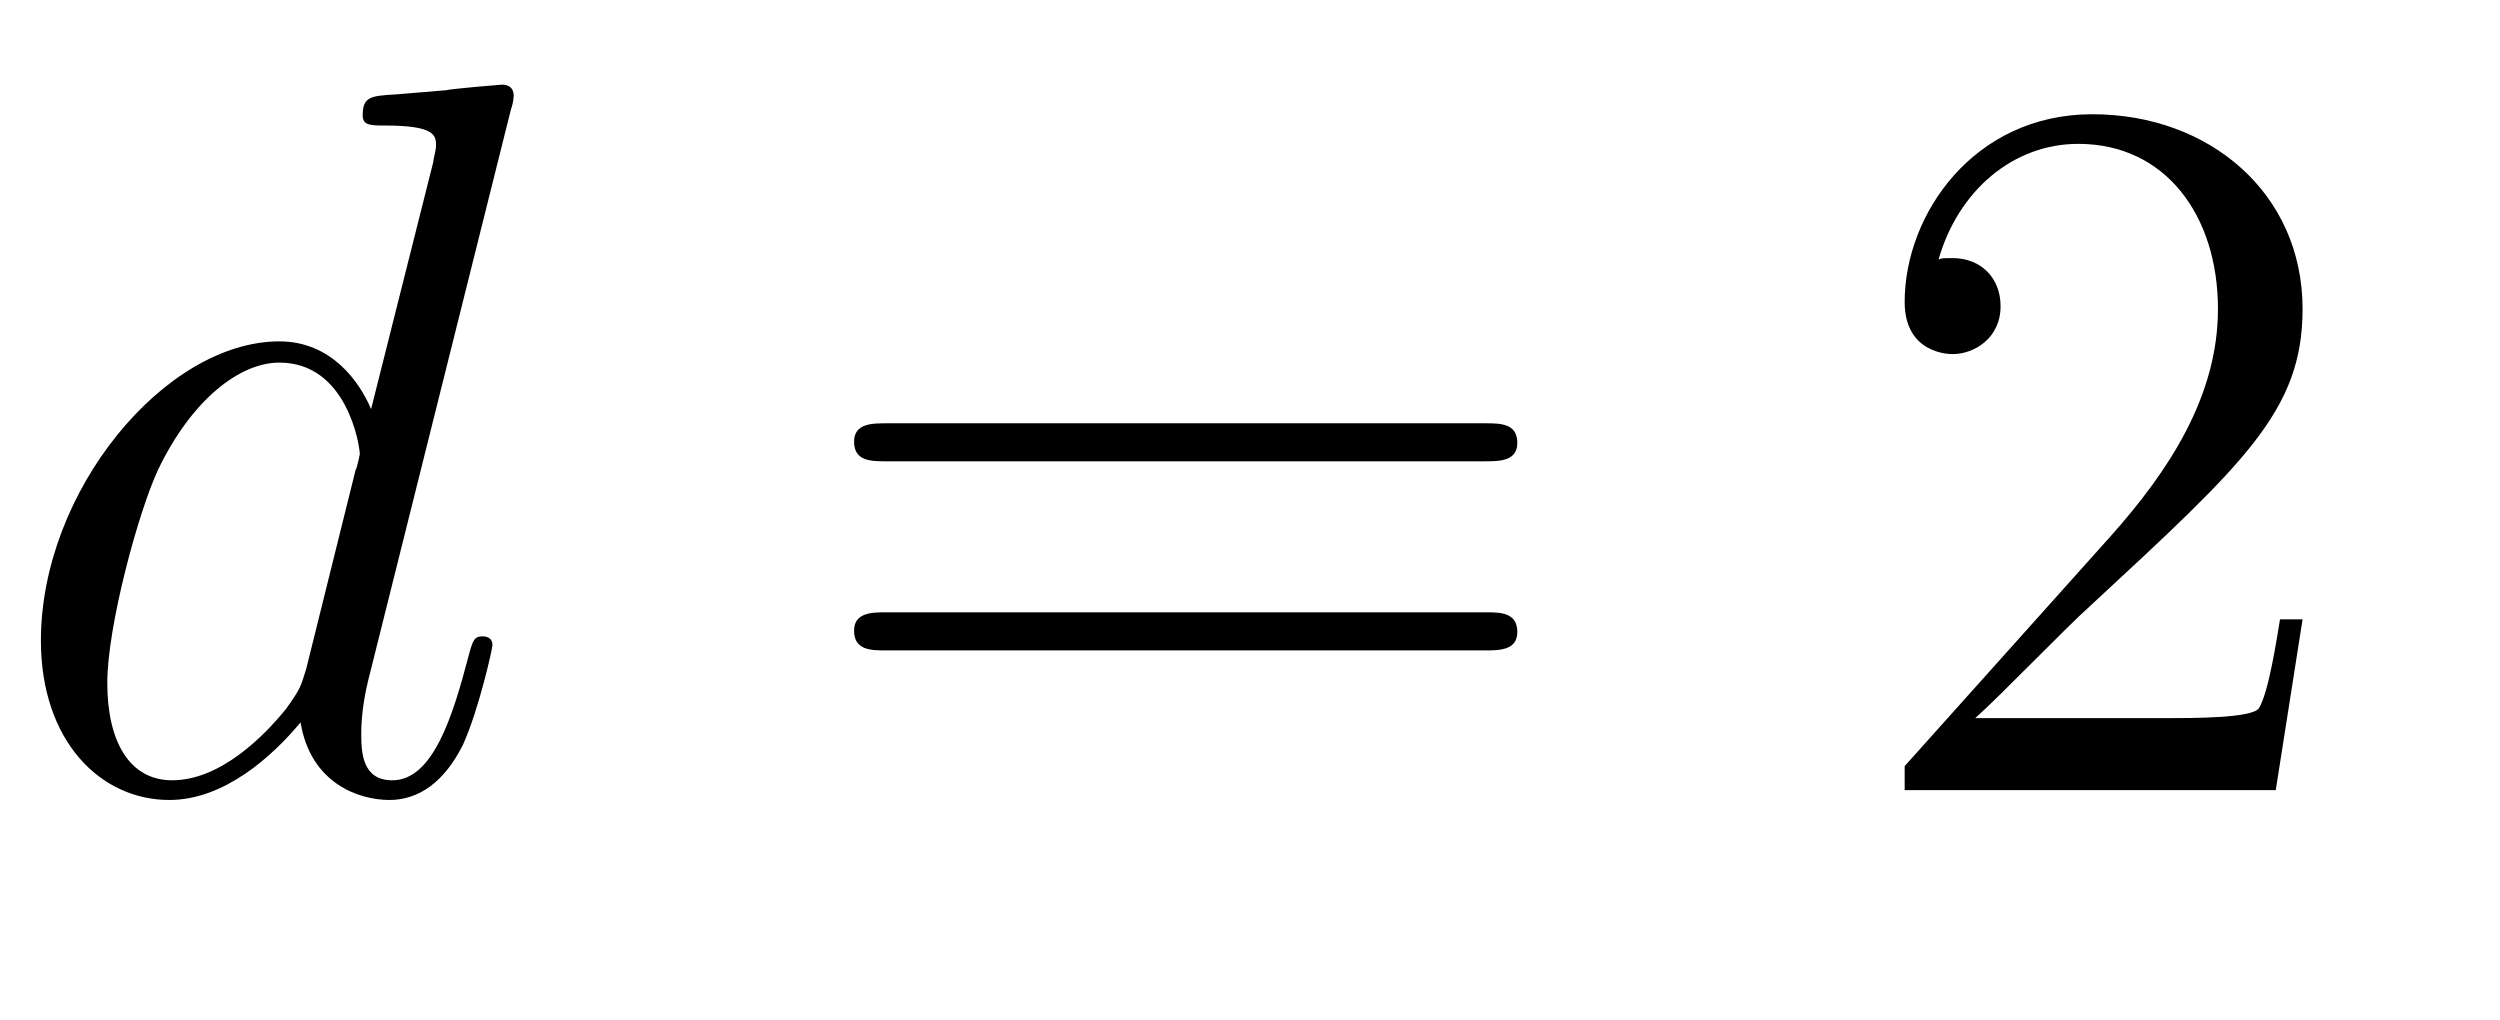 <?xml version="1.0" encoding="UTF-8"?>
<svg xmlns="http://www.w3.org/2000/svg" xmlns:xlink="http://www.w3.org/1999/xlink" width="27.682pt" height="11.291pt" viewBox="0 0 27.682 11.291" version="1.2">
<defs>
<g>
<symbol overflow="visible" id="glyph0-0">
<path style="stroke:none;" d=""/>
</symbol>
<symbol overflow="visible" id="glyph0-1">
<path style="stroke:none;" d="M 5.656 -7.531 C 5.672 -7.578 5.688 -7.641 5.688 -7.688 C 5.688 -7.812 5.578 -7.812 5.562 -7.812 C 5.547 -7.812 5 -7.766 4.938 -7.75 C 4.75 -7.734 4.578 -7.719 4.375 -7.703 C 4.094 -7.688 4.016 -7.672 4.016 -7.469 C 4.016 -7.359 4.109 -7.359 4.266 -7.359 C 4.812 -7.359 4.828 -7.25 4.828 -7.141 C 4.828 -7.078 4.797 -6.984 4.797 -6.953 L 4.109 -4.219 C 3.984 -4.516 3.672 -4.969 3.094 -4.969 C 1.828 -4.969 0.453 -3.312 0.453 -1.656 C 0.453 -0.547 1.109 0.109 1.875 0.109 C 2.484 0.109 3.016 -0.375 3.328 -0.75 C 3.438 -0.078 3.969 0.109 4.312 0.109 C 4.641 0.109 4.922 -0.094 5.125 -0.5 C 5.297 -0.875 5.453 -1.562 5.453 -1.609 C 5.453 -1.672 5.406 -1.703 5.344 -1.703 C 5.25 -1.703 5.234 -1.656 5.188 -1.484 C 5.016 -0.828 4.797 -0.109 4.344 -0.109 C 4.016 -0.109 4 -0.406 4 -0.625 C 4 -0.672 4 -0.906 4.078 -1.219 Z M 3.391 -1.344 C 3.328 -1.141 3.328 -1.125 3.172 -0.906 C 2.922 -0.594 2.438 -0.109 1.906 -0.109 C 1.438 -0.109 1.188 -0.531 1.188 -1.188 C 1.188 -1.812 1.531 -3.078 1.75 -3.547 C 2.125 -4.328 2.656 -4.734 3.094 -4.734 C 3.844 -4.734 3.984 -3.812 3.984 -3.719 C 3.984 -3.719 3.953 -3.562 3.938 -3.547 Z M 3.391 -1.344 "/>
</symbol>
<symbol overflow="visible" id="glyph1-0">
<path style="stroke:none;" d=""/>
</symbol>
<symbol overflow="visible" id="glyph1-1">
<path style="stroke:none;" d="M 7.594 -3.641 C 7.75 -3.641 7.953 -3.641 7.953 -3.844 C 7.953 -4.062 7.766 -4.062 7.594 -4.062 L 0.969 -4.062 C 0.812 -4.062 0.609 -4.062 0.609 -3.859 C 0.609 -3.641 0.797 -3.641 0.969 -3.641 Z M 7.594 -1.547 C 7.75 -1.547 7.953 -1.547 7.953 -1.75 C 7.953 -1.969 7.766 -1.969 7.594 -1.969 L 0.969 -1.969 C 0.812 -1.969 0.609 -1.969 0.609 -1.766 C 0.609 -1.547 0.797 -1.547 0.969 -1.547 Z M 7.594 -1.547 "/>
</symbol>
<symbol overflow="visible" id="glyph1-2">
<path style="stroke:none;" d="M 4.953 -1.891 L 4.703 -1.891 C 4.672 -1.703 4.578 -1.078 4.469 -0.906 C 4.391 -0.797 3.75 -0.797 3.406 -0.797 L 1.328 -0.797 C 1.625 -1.062 2.312 -1.781 2.609 -2.047 C 4.312 -3.625 4.953 -4.203 4.953 -5.328 C 4.953 -6.609 3.922 -7.484 2.625 -7.484 C 1.312 -7.484 0.547 -6.375 0.547 -5.406 C 0.547 -4.828 1.047 -4.828 1.078 -4.828 C 1.312 -4.828 1.609 -5 1.609 -5.359 C 1.609 -5.672 1.391 -5.891 1.078 -5.891 C 0.984 -5.891 0.953 -5.891 0.922 -5.875 C 1.141 -6.641 1.75 -7.156 2.469 -7.156 C 3.438 -7.156 4.016 -6.359 4.016 -5.328 C 4.016 -4.359 3.469 -3.531 2.828 -2.812 L 0.547 -0.266 L 0.547 0 L 4.656 0 Z M 4.953 -1.891 "/>
</symbol>
</g>
</defs>
<g id="surface1">
<g style="fill:rgb(0%,0%,0%);fill-opacity:1;">
  <use xlink:href="#glyph0-1" x="0" y="8.749"/>
</g>
<g style="fill:rgb(0%,0%,0%);fill-opacity:1;">
  <use xlink:href="#glyph1-1" x="8.848" y="8.749"/>
</g>
<g style="fill:rgb(0%,0%,0%);fill-opacity:1;">
  <use xlink:href="#glyph1-2" x="20.543" y="8.749"/>
</g>
</g>
</svg>
